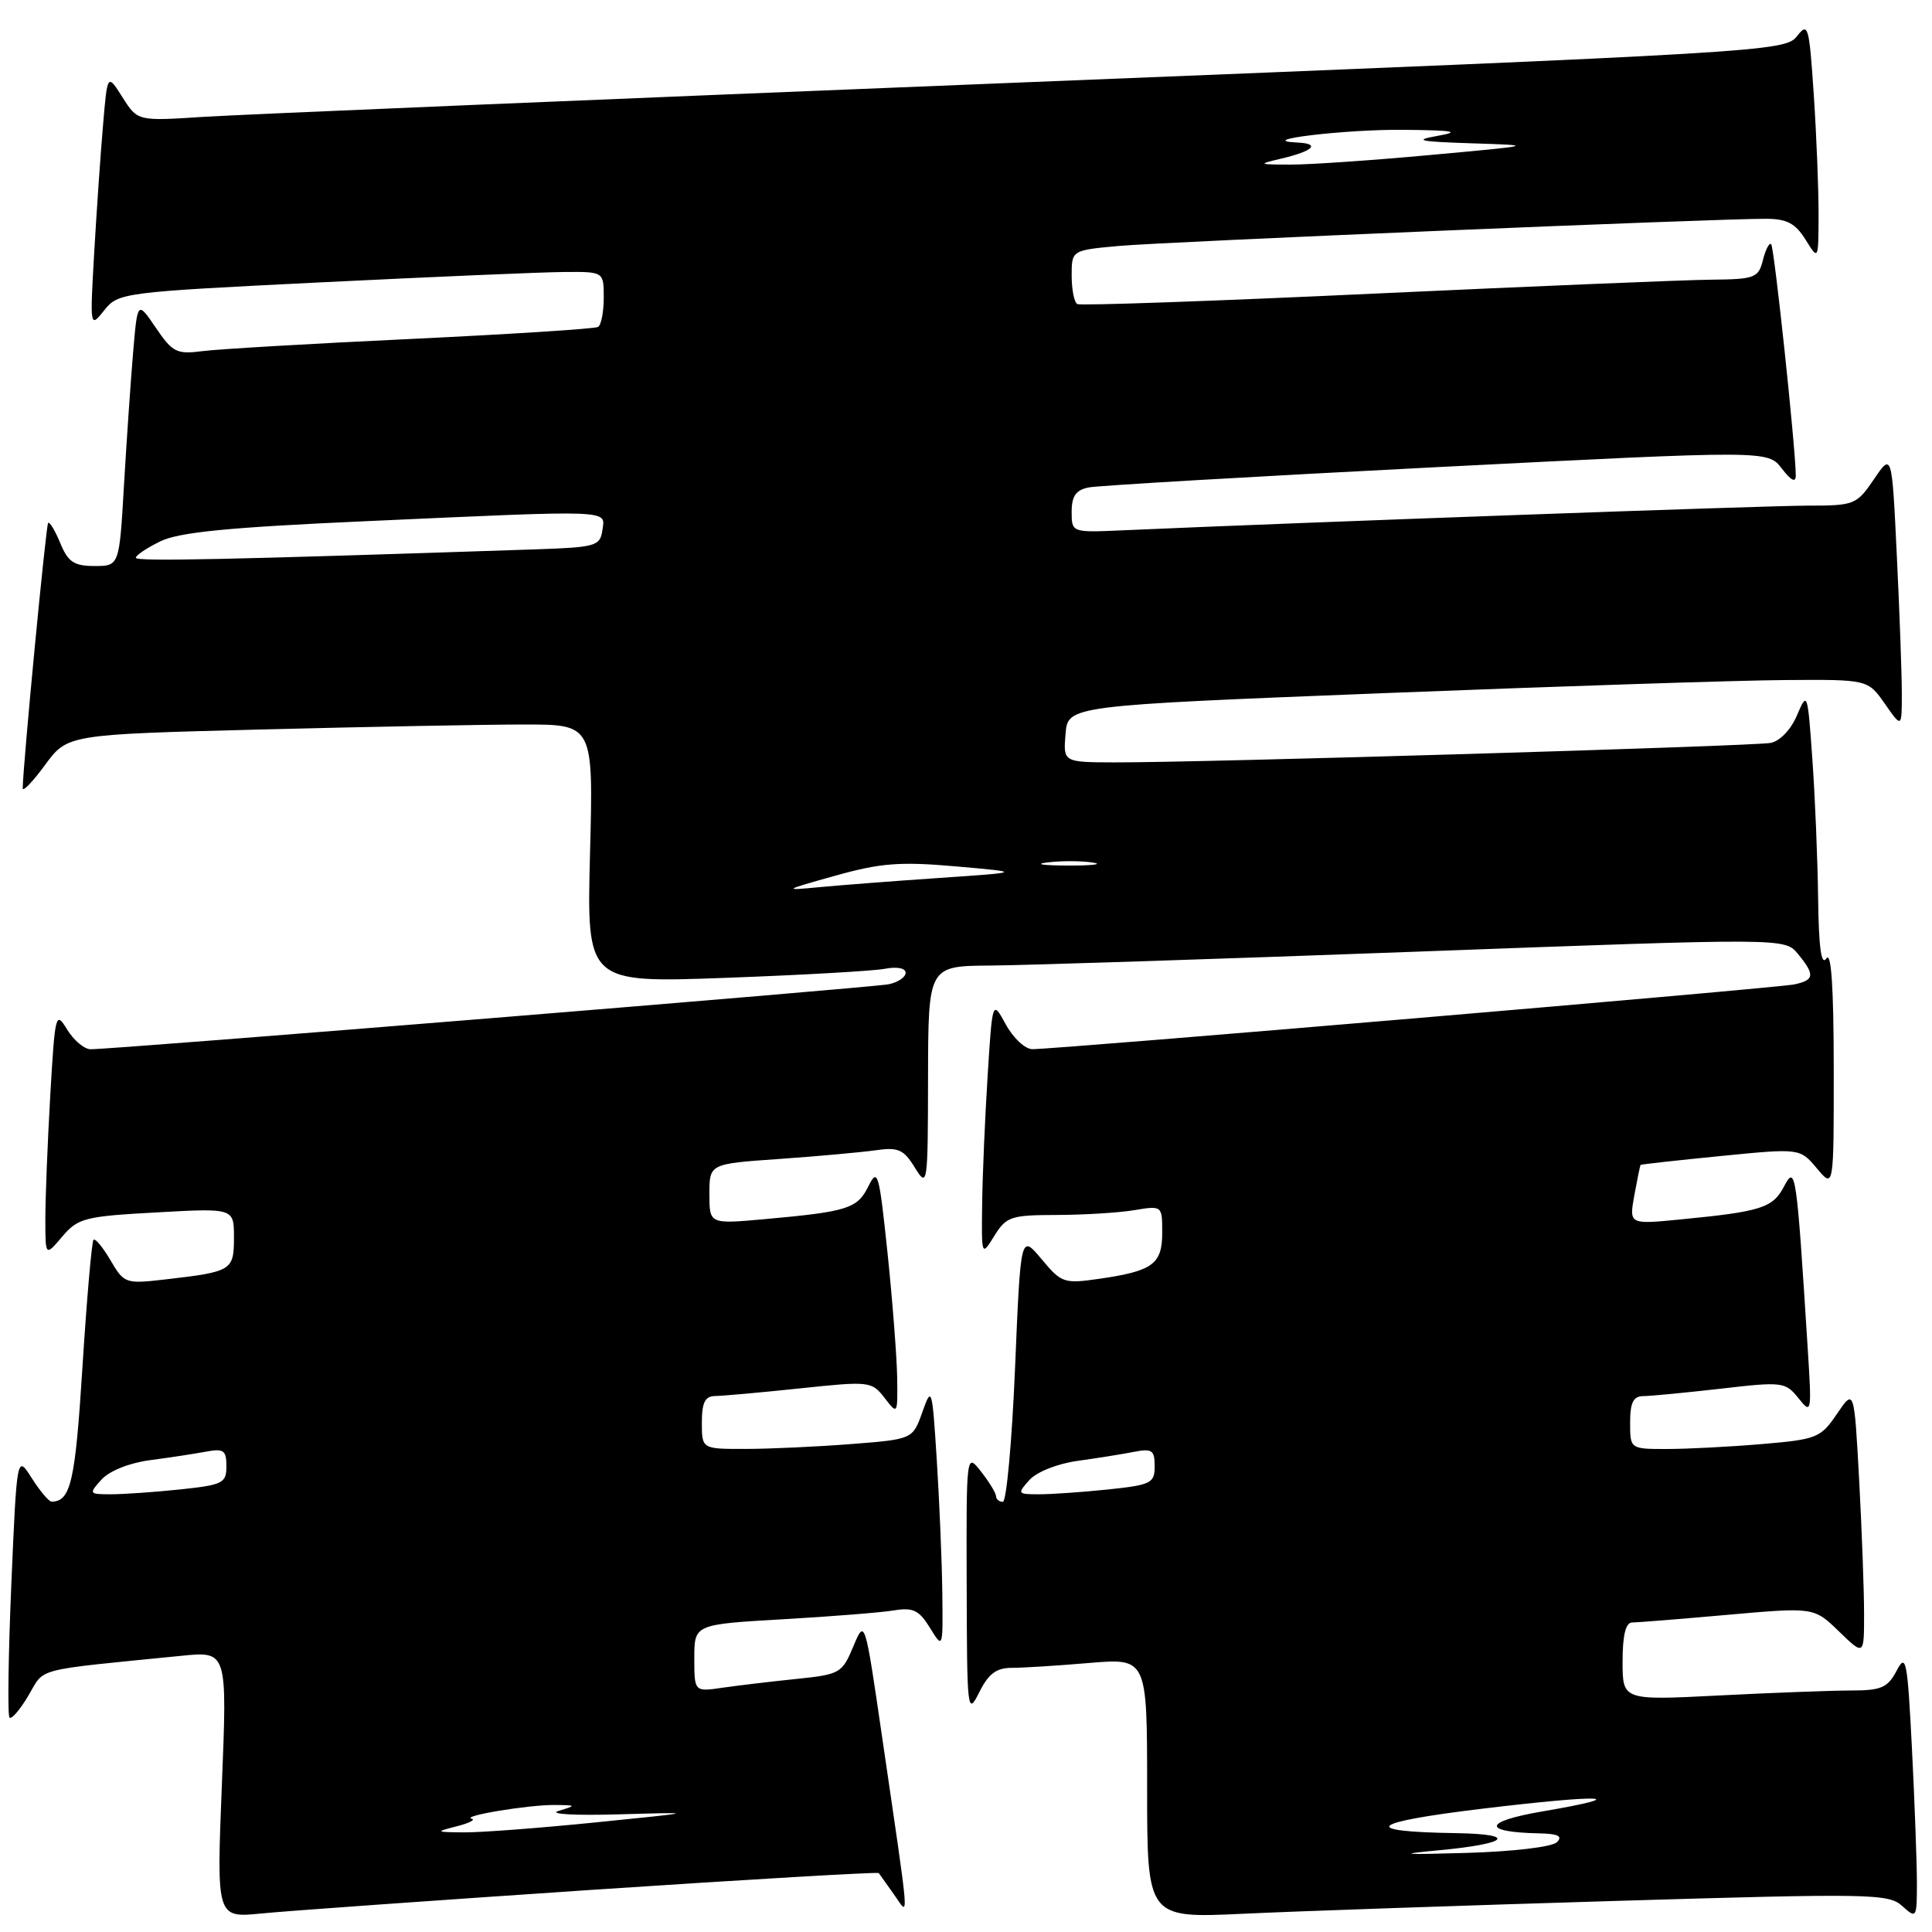 <?xml version="1.0" encoding="UTF-8" standalone="no"?>
<!DOCTYPE svg PUBLIC "-//W3C//DTD SVG 1.1//EN" "http://www.w3.org/Graphics/SVG/1.1/DTD/svg11.dtd" >
<svg xmlns="http://www.w3.org/2000/svg" xmlns:xlink="http://www.w3.org/1999/xlink" version="1.1" viewBox="0 0 256 256">
 <g >
 <path fill="currentColor"
d=" M 78.36 250.42 C 99.18 249.03 116.32 248.03 116.44 248.19 C 116.56 248.36 117.46 249.62 118.44 251.00 C 120.51 253.91 120.66 256.02 116.86 230.00 C 114.60 214.50 114.60 214.50 113.06 218.18 C 111.59 221.71 111.29 221.88 105.51 222.47 C 102.21 222.81 97.81 223.33 95.75 223.63 C 92.00 224.18 92.00 224.18 92.00 219.71 C 92.00 215.24 92.00 215.24 103.75 214.56 C 110.21 214.19 116.85 213.66 118.50 213.38 C 120.98 212.97 121.80 213.37 123.22 215.69 C 124.95 218.50 124.95 218.50 124.86 211.00 C 124.81 206.88 124.48 199.00 124.13 193.50 C 123.52 183.84 123.45 183.62 122.22 187.10 C 120.94 190.71 120.94 190.71 112.72 191.35 C 108.20 191.70 101.91 191.99 98.75 191.99 C 93.00 192.00 93.00 192.00 93.00 188.50 C 93.00 185.84 93.42 185.00 94.75 184.98 C 95.71 184.97 100.77 184.52 105.98 183.97 C 115.23 182.99 115.51 183.03 117.21 185.23 C 118.94 187.48 118.95 187.45 118.88 182.50 C 118.83 179.75 118.26 172.32 117.60 166.00 C 116.48 155.34 116.30 154.70 115.06 157.20 C 113.60 160.15 112.34 160.55 101.25 161.55 C 94.00 162.20 94.00 162.20 94.00 158.21 C 94.00 154.21 94.00 154.21 103.25 153.57 C 108.34 153.21 114.08 152.69 116.00 152.42 C 119.02 151.98 119.74 152.30 121.22 154.71 C 122.90 157.43 122.95 157.13 122.97 142.75 C 123.00 128.00 123.00 128.00 131.25 127.94 C 135.79 127.91 161.32 127.08 188.00 126.09 C 236.50 124.29 236.50 124.29 238.23 126.39 C 240.52 129.18 240.43 129.87 237.75 130.44 C 235.43 130.93 139.84 139.05 136.78 139.02 C 135.83 139.01 134.25 137.54 133.28 135.75 C 131.50 132.50 131.50 132.50 130.87 142.50 C 130.52 148.00 130.19 155.65 130.14 159.50 C 130.05 166.49 130.06 166.50 131.76 163.75 C 133.33 161.21 133.96 161.00 139.98 160.99 C 143.57 160.98 148.19 160.70 150.25 160.36 C 154.00 159.74 154.00 159.74 154.00 163.33 C 154.00 167.51 152.76 168.42 145.64 169.45 C 140.99 170.12 140.65 170.01 138.01 166.84 C 135.24 163.52 135.24 163.52 134.50 181.26 C 134.09 191.02 133.36 199.00 132.88 199.00 C 132.40 199.00 131.99 198.66 131.98 198.25 C 131.97 197.84 131.08 196.38 130.00 195.00 C 128.04 192.50 128.04 192.50 128.09 210.00 C 128.13 226.81 128.19 227.37 129.75 224.25 C 130.96 221.80 132.02 221.00 134.03 221.00 C 135.50 221.00 140.14 220.71 144.35 220.35 C 152.00 219.71 152.00 219.71 152.00 236.94 C 152.00 254.18 152.00 254.18 164.75 253.58 C 171.76 253.25 193.84 252.49 213.81 251.89 C 247.90 250.87 250.25 250.91 252.06 252.56 C 253.95 254.27 254.00 254.19 254.00 249.40 C 253.99 246.71 253.70 238.71 253.34 231.63 C 252.74 219.91 252.56 219.00 251.31 221.38 C 250.12 223.64 249.29 224.00 245.22 224.00 C 242.62 224.01 234.76 224.30 227.75 224.66 C 215.00 225.31 215.00 225.31 215.00 220.15 C 215.00 216.70 215.41 215.00 216.25 214.99 C 216.94 214.99 222.64 214.53 228.93 213.97 C 240.36 212.96 240.36 212.96 243.68 216.18 C 247.00 219.39 247.00 219.39 247.00 213.85 C 247.00 210.81 246.71 202.84 246.35 196.15 C 245.69 183.99 245.69 183.99 243.41 187.34 C 241.25 190.53 240.75 190.73 233.42 191.35 C 229.17 191.71 223.52 192.00 220.85 192.00 C 216.00 192.00 216.00 192.00 216.00 188.50 C 216.00 185.84 216.42 185.00 217.75 184.99 C 218.71 184.99 223.32 184.54 228.00 184.01 C 236.18 183.06 236.57 183.11 238.30 185.26 C 240.05 187.45 240.08 187.28 239.52 178.50 C 238.05 155.19 237.92 154.30 236.40 157.20 C 234.91 160.05 233.40 160.54 222.68 161.58 C 215.86 162.25 215.86 162.25 216.56 158.37 C 216.95 156.24 217.32 154.44 217.38 154.36 C 217.45 154.28 222.22 153.75 228.00 153.18 C 238.50 152.14 238.50 152.14 240.75 154.82 C 242.99 157.50 242.99 157.50 242.98 141.50 C 242.97 130.80 242.65 126.00 242.00 127.00 C 241.33 128.03 240.99 125.54 240.91 119.00 C 240.84 113.78 240.50 105.45 240.14 100.50 C 239.52 91.71 239.47 91.58 238.12 94.76 C 237.32 96.66 235.86 98.20 234.62 98.44 C 232.37 98.87 159.19 101.05 147.69 101.02 C 140.88 101.00 140.88 101.00 141.19 97.25 C 141.50 93.50 141.50 93.50 183.50 91.84 C 206.60 90.93 230.45 90.15 236.50 90.11 C 247.50 90.03 247.50 90.03 249.75 93.25 C 252.00 96.47 252.00 96.47 252.00 91.89 C 252.00 89.38 251.71 81.17 251.34 73.65 C 250.69 59.99 250.69 59.99 248.31 63.50 C 246.00 66.89 245.73 67.00 239.47 67.00 C 234.10 67.00 172.47 69.22 148.75 70.27 C 142.00 70.57 142.00 70.57 142.00 67.80 C 142.00 65.74 142.57 64.92 144.25 64.59 C 145.49 64.34 166.24 63.13 190.37 61.90 C 234.24 59.67 234.24 59.67 236.10 62.08 C 237.34 63.70 237.95 64.00 237.95 63.00 C 237.93 59.38 235.10 32.77 234.69 32.36 C 234.44 32.11 233.95 33.05 233.60 34.45 C 233.00 36.83 232.55 37.00 226.73 37.06 C 223.30 37.09 203.18 37.93 182.00 38.91 C 160.82 39.90 143.16 40.52 142.75 40.29 C 142.34 40.07 142.00 38.37 142.00 36.52 C 142.00 33.16 142.00 33.16 148.25 32.59 C 154.47 32.03 227.31 28.97 234.02 28.99 C 236.77 29.00 237.91 29.60 239.24 31.75 C 240.95 34.50 240.95 34.50 240.97 28.50 C 240.98 25.20 240.70 18.06 240.34 12.63 C 239.72 3.36 239.59 2.89 238.09 4.82 C 236.54 6.81 233.72 6.98 136.00 10.90 C 80.72 13.12 31.61 15.18 26.87 15.49 C 18.23 16.05 18.23 16.05 16.23 12.89 C 14.23 9.73 14.23 9.73 13.65 16.62 C 13.32 20.40 12.80 28.00 12.48 33.50 C 11.91 43.45 11.92 43.49 13.81 41.12 C 15.67 38.78 16.22 38.71 42.60 37.41 C 57.40 36.68 71.86 36.06 74.75 36.04 C 80.00 36.00 80.00 36.00 80.00 39.44 C 80.00 41.33 79.66 43.08 79.25 43.32 C 78.84 43.57 67.70 44.28 54.50 44.91 C 41.30 45.53 28.83 46.26 26.79 46.53 C 23.42 46.97 22.85 46.68 20.65 43.43 C 18.22 39.86 18.22 39.86 17.64 46.68 C 17.32 50.43 16.78 58.34 16.43 64.25 C 15.81 75.00 15.81 75.00 12.53 75.00 C 9.81 75.00 9.02 74.47 7.99 71.97 C 7.30 70.30 6.57 69.09 6.38 69.29 C 6.09 69.58 3.05 101.29 3.01 104.45 C 3.01 104.97 4.34 103.58 5.97 101.36 C 8.94 97.32 8.94 97.32 34.63 96.66 C 48.76 96.30 64.44 96.00 69.48 96.00 C 78.63 96.00 78.63 96.00 78.18 113.12 C 77.74 130.24 77.74 130.24 96.12 129.57 C 106.23 129.20 115.74 128.66 117.25 128.37 C 118.85 128.06 120.00 128.28 120.00 128.90 C 120.00 129.48 118.99 130.17 117.75 130.42 C 115.46 130.88 14.76 139.08 11.98 139.03 C 11.15 139.01 9.76 137.83 8.89 136.41 C 7.38 133.92 7.29 134.28 6.66 145.16 C 6.30 151.40 6.01 158.75 6.01 161.50 C 6.01 166.50 6.01 166.50 8.25 163.85 C 10.34 161.40 11.23 161.17 20.75 160.65 C 31.00 160.08 31.00 160.08 31.00 163.97 C 31.00 168.34 30.73 168.51 22.00 169.52 C 16.62 170.14 16.46 170.09 14.65 167.01 C 13.64 165.28 12.62 164.05 12.39 164.28 C 12.16 164.51 11.50 172.07 10.93 181.07 C 9.97 196.35 9.38 198.93 6.85 198.98 C 6.49 198.99 5.31 197.59 4.22 195.88 C 2.24 192.75 2.24 192.75 1.50 209.93 C 1.10 219.37 0.99 227.32 1.26 227.59 C 1.53 227.86 2.66 226.54 3.78 224.65 C 5.98 220.92 4.21 221.38 24.06 219.40 C 30.11 218.79 30.11 218.79 29.40 236.46 C 28.69 254.13 28.69 254.13 34.60 253.55 C 37.84 253.22 57.54 251.82 78.36 250.42 Z  M 190.67 245.17 C 199.91 244.31 201.17 243.03 192.92 242.90 C 180.00 242.70 181.33 241.48 196.43 239.66 C 212.49 237.73 216.66 237.92 204.34 240.03 C 196.51 241.37 196.32 242.77 203.95 242.93 C 206.46 242.98 207.10 243.30 206.30 244.10 C 205.67 244.73 200.49 245.34 194.35 245.52 C 185.74 245.77 184.98 245.70 190.67 245.17 Z  M 60.50 242.00 C 62.15 241.58 63.05 241.13 62.50 240.99 C 61.02 240.63 70.02 239.14 73.50 239.17 C 76.40 239.20 76.42 239.22 74.00 239.96 C 72.62 240.38 76.21 240.58 82.00 240.41 C 92.50 240.11 92.50 240.11 79.00 241.47 C 71.58 242.22 63.70 242.82 61.50 242.80 C 57.68 242.77 57.64 242.73 60.50 242.00 Z  M 13.46 196.04 C 14.50 194.90 17.15 193.84 19.87 193.48 C 22.41 193.15 25.74 192.64 27.25 192.36 C 29.64 191.91 30.00 192.16 30.00 194.28 C 30.00 196.53 29.52 196.76 23.85 197.36 C 20.47 197.71 16.35 198.00 14.70 198.00 C 11.78 198.00 11.74 197.94 13.46 196.04 Z  M 136.41 196.10 C 137.38 195.03 140.15 193.93 142.81 193.57 C 145.39 193.21 148.74 192.68 150.25 192.38 C 152.65 191.91 153.00 192.15 153.00 194.28 C 153.00 196.53 152.52 196.76 146.85 197.36 C 143.47 197.71 139.35 198.00 137.70 198.00 C 134.81 198.00 134.76 197.93 136.41 196.10 Z  M 110.66 116.04 C 116.68 114.35 119.24 114.15 126.66 114.80 C 135.50 115.58 135.50 115.58 124.50 116.33 C 118.45 116.74 111.25 117.30 108.50 117.56 C 103.70 118.02 103.78 117.96 110.66 116.04 Z  M 138.77 114.28 C 140.57 114.05 143.27 114.06 144.77 114.29 C 146.27 114.51 144.80 114.70 141.50 114.69 C 138.20 114.68 136.97 114.50 138.77 114.28 Z  M 18.00 73.91 C 18.00 73.58 19.46 72.60 21.25 71.73 C 23.71 70.52 30.33 69.87 48.50 69.06 C 81.52 67.57 80.21 67.52 79.82 70.25 C 79.52 72.36 78.95 72.52 71.00 72.79 C 29.93 74.17 18.00 74.42 18.00 73.91 Z  M 169.80 21.01 C 174.03 20.01 175.01 19.03 171.92 18.89 C 165.93 18.60 178.27 17.12 186.00 17.20 C 192.66 17.27 193.63 17.44 190.50 18.00 C 187.20 18.59 188.00 18.76 195.00 18.99 C 203.50 19.26 203.50 19.26 189.50 20.54 C 181.80 21.25 173.47 21.82 171.00 21.81 C 166.68 21.80 166.63 21.76 169.80 21.01 Z "/>
</g>
</svg>